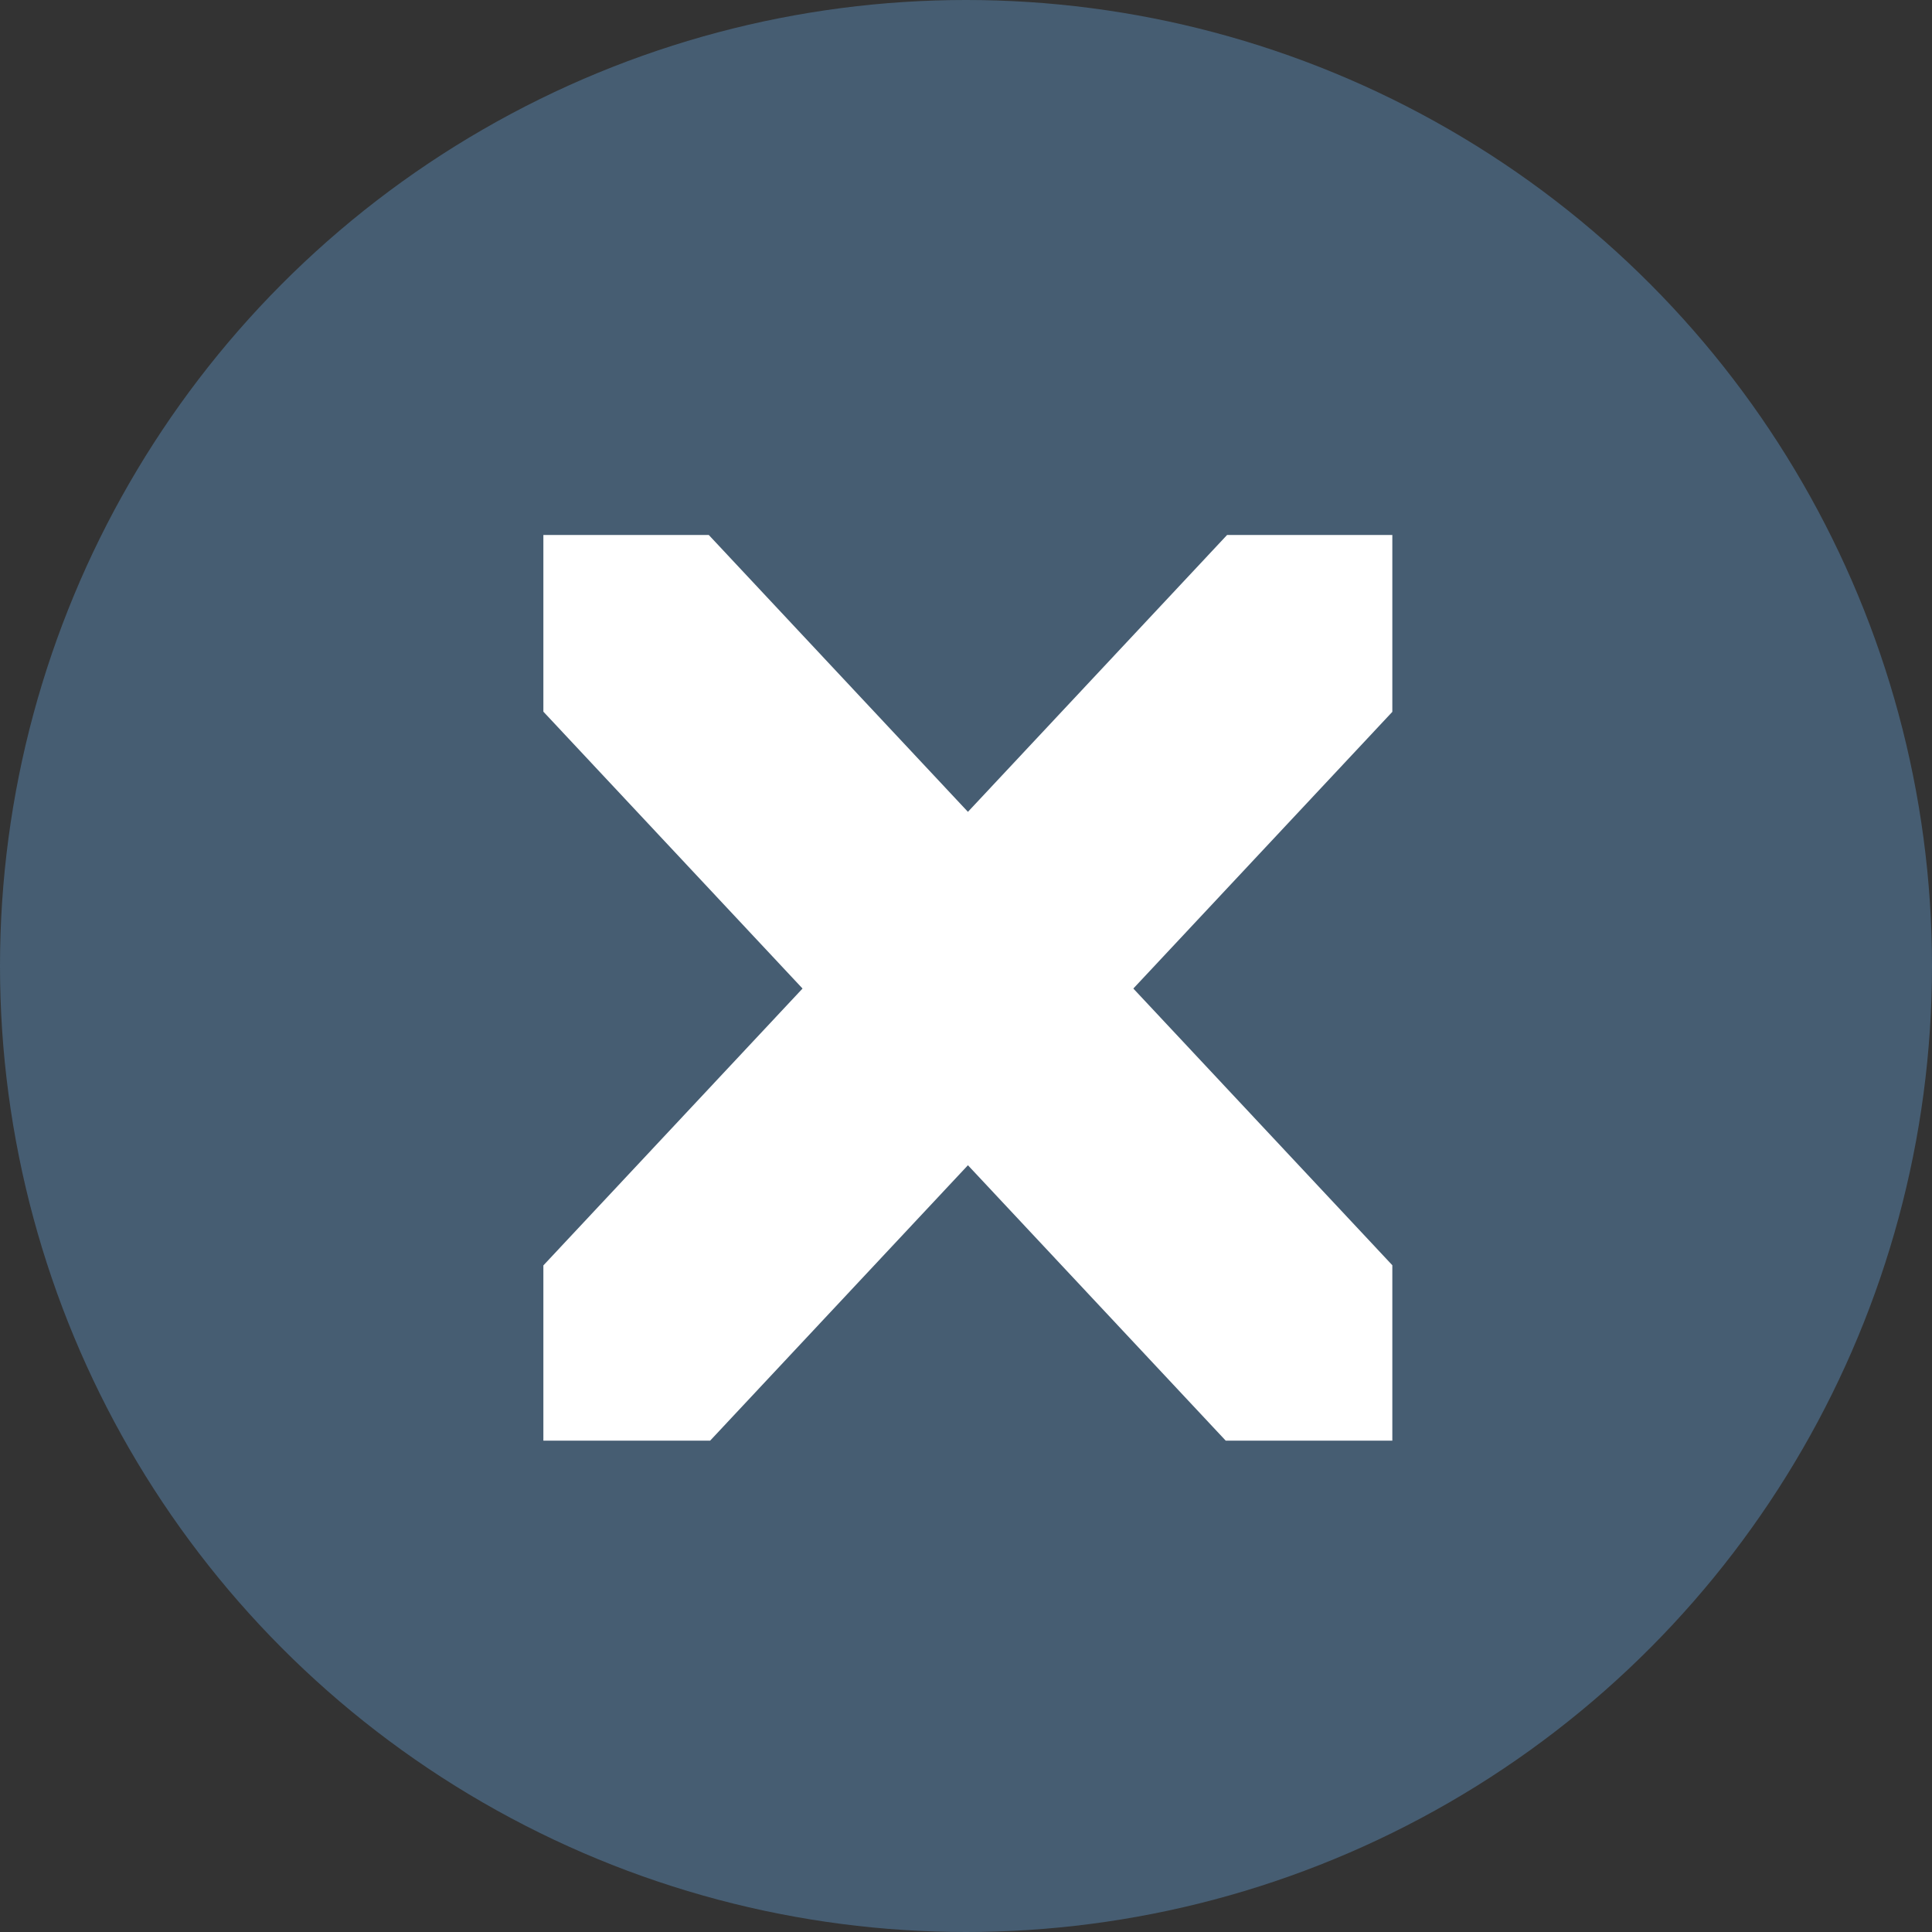 <svg width="12" height="12" viewBox="0 0 12 12" fill="none" xmlns="http://www.w3.org/2000/svg">
<rect x="0" y="0" width="12" height="12" fill="#333333" stroke="none"/>
<circle cx="6" cy="6" r="6" fill="#465D72"/>
<g clip-path="url(#clip0)">
<path d="M3.466 3.42L8.558 8.86" stroke="white" stroke-width="1.5" stroke-miterlimit="10" stroke-linecap="round" stroke-linejoin="round"/>
<path d="M8.558 3.42L3.466 8.86" stroke="white" stroke-width="1.5" stroke-miterlimit="10" stroke-linecap="round" stroke-linejoin="round"/>
</g>
<defs>
<clipPath id="clip0">
<rect width="5.273" height="5.625" fill="white" transform="translate(3.375 3.323)"/>
</clipPath>
</defs>
</svg>
